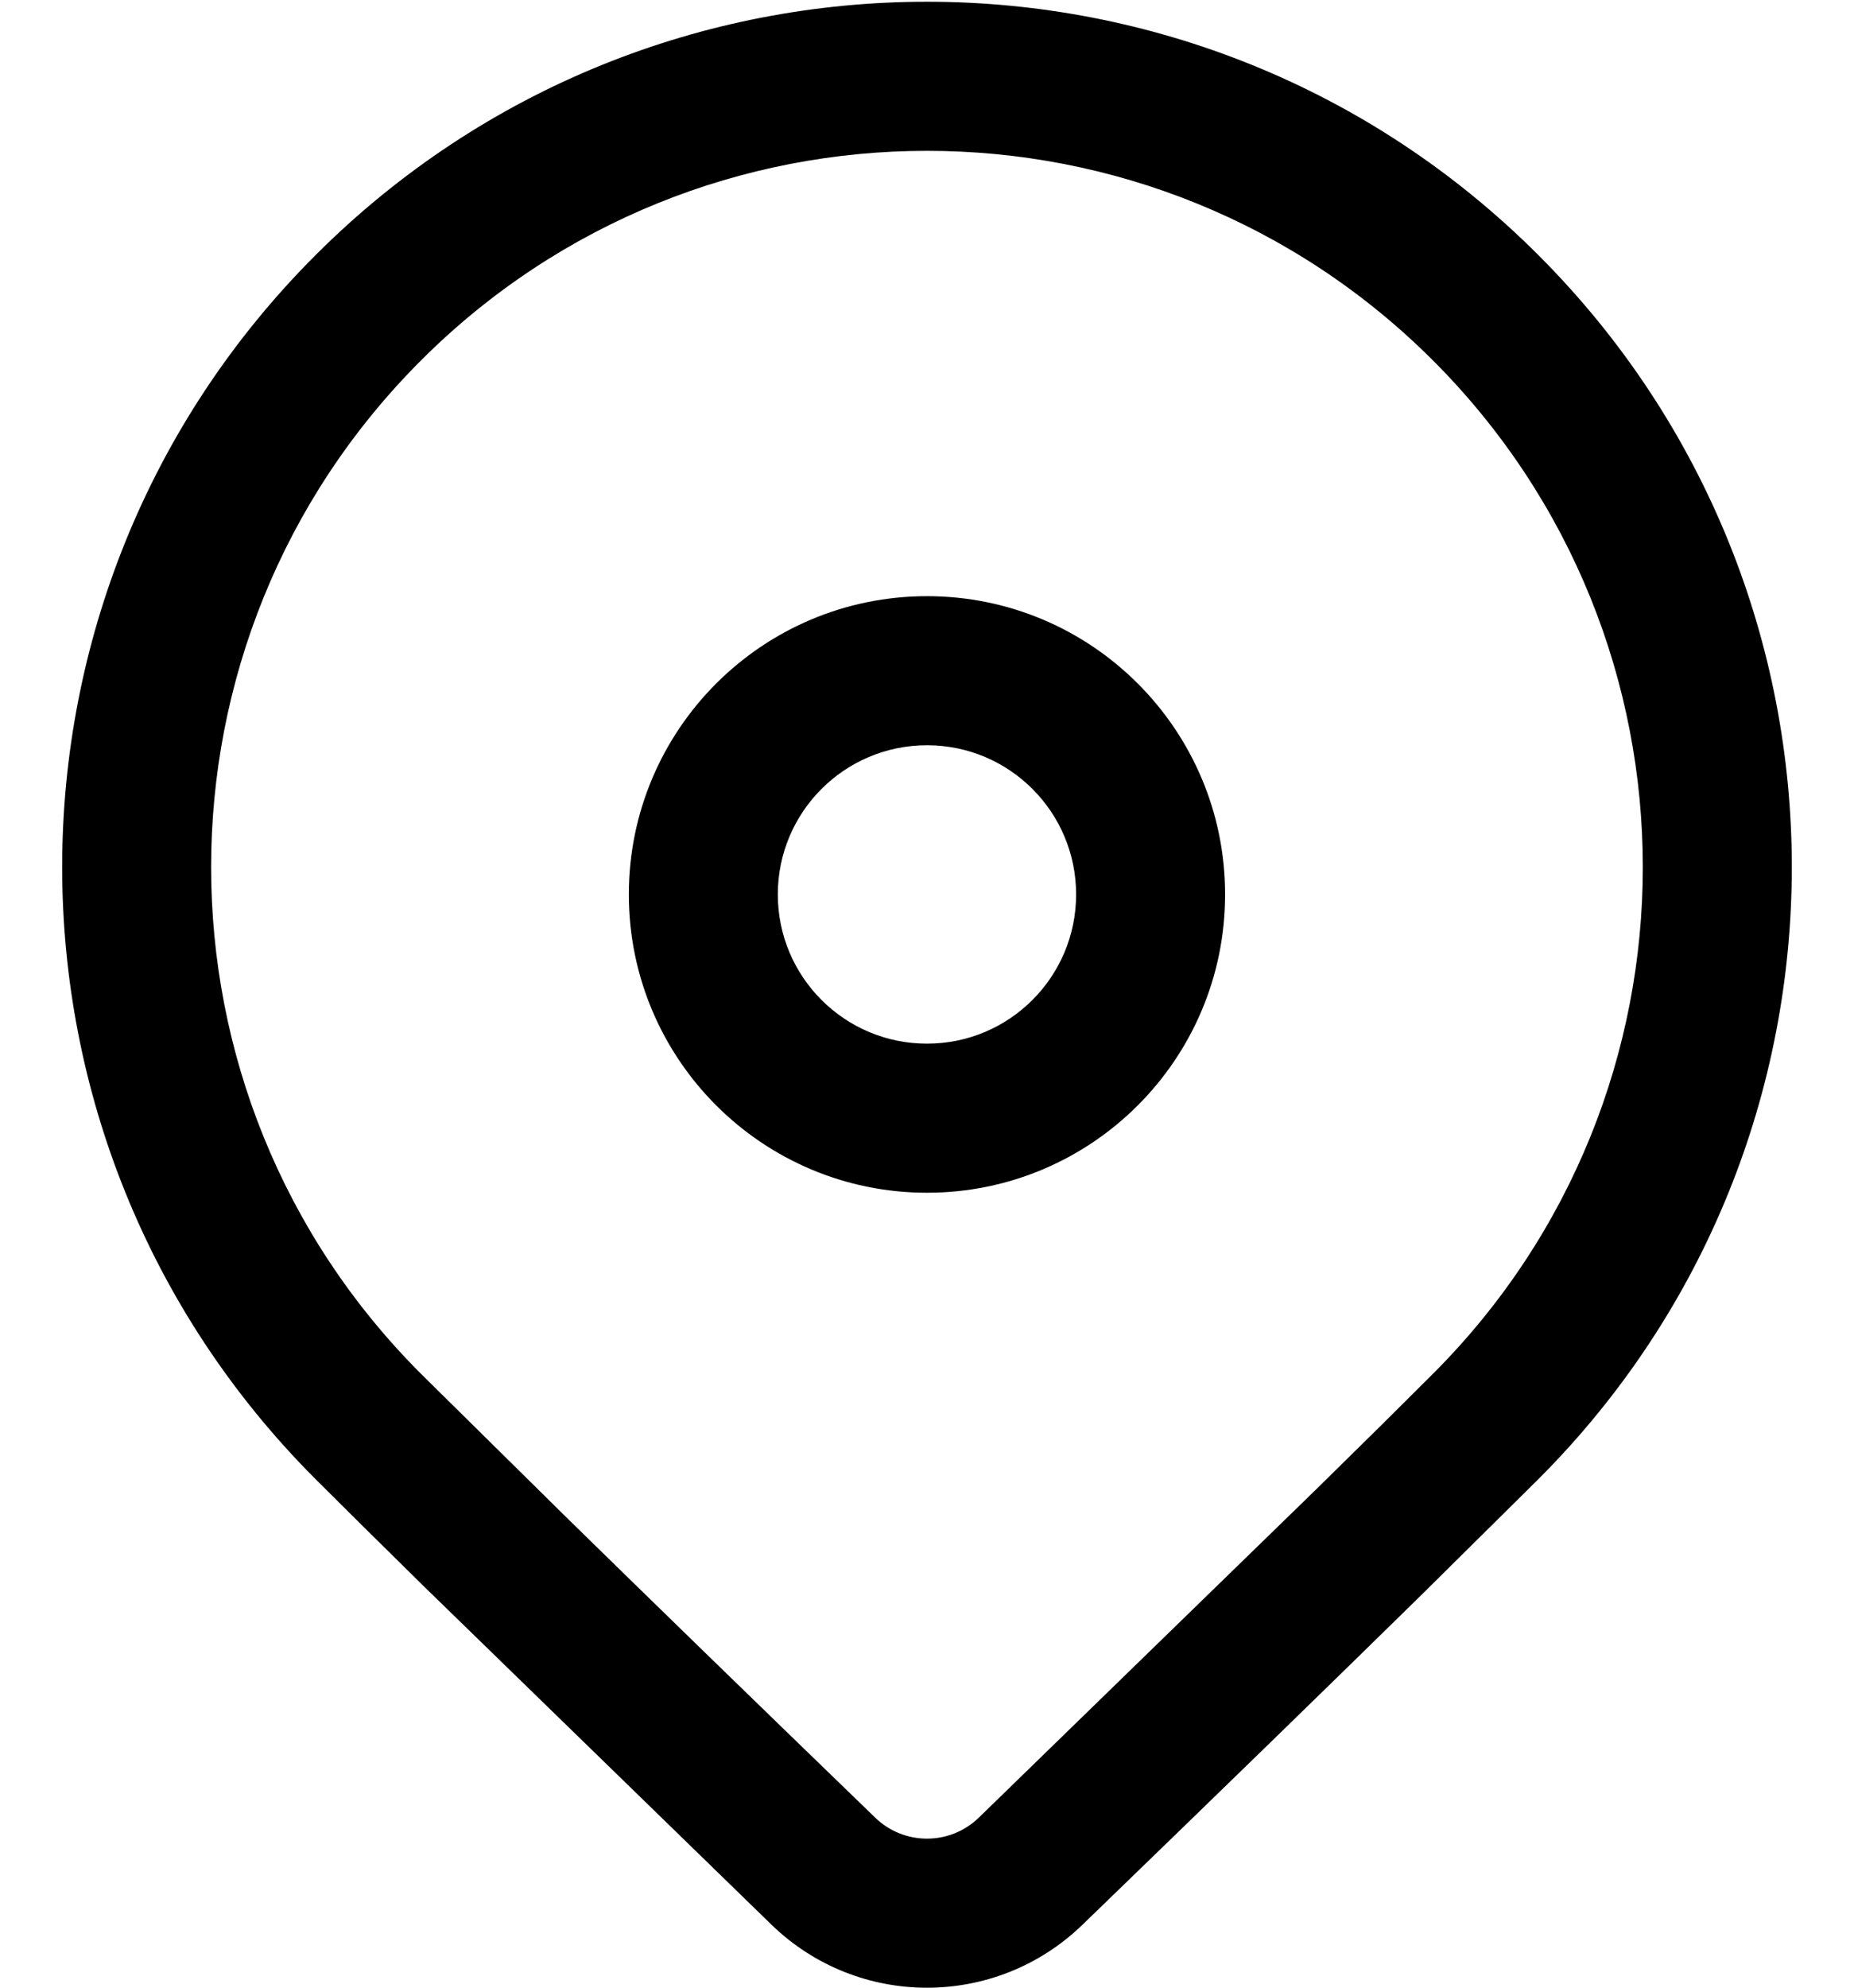 <svg width="28" height="30" viewBox="0 0 28 30" fill="none" xmlns="http://www.w3.org/2000/svg">
<path d="M4.764 3.852C9.865 -1.249 18.135 -1.249 23.235 3.852C28.336 8.952 28.336 17.222 23.235 22.323L21.455 24.084C20.142 25.372 18.44 27.028 16.346 29.052C15.037 30.317 12.962 30.317 11.654 29.052L6.417 23.958C5.759 23.311 5.208 22.767 4.764 22.323C-0.336 17.222 -0.336 8.952 4.764 3.852ZM21.644 5.443C17.422 1.221 10.577 1.221 6.355 5.443C2.133 9.665 2.133 16.51 6.355 20.732L8.586 22.933C9.814 24.135 11.358 25.636 13.218 27.434C13.654 27.856 14.346 27.856 14.782 27.434L19.874 22.482C20.578 21.792 21.168 21.208 21.644 20.732C25.866 16.51 25.866 9.665 21.644 5.443ZM14 8.998C16.486 8.998 18.502 11.014 18.502 13.5C18.502 15.987 16.486 18.002 14 18.002C11.513 18.002 9.497 15.987 9.497 13.5C9.497 11.014 11.513 8.998 14 8.998ZM14 11.248C12.756 11.248 11.747 12.256 11.747 13.5C11.747 14.744 12.756 15.752 14 15.752C15.244 15.752 16.252 14.744 16.252 13.5C16.252 12.256 15.244 11.248 14 11.248Z" fill="#000"/>
</svg>

